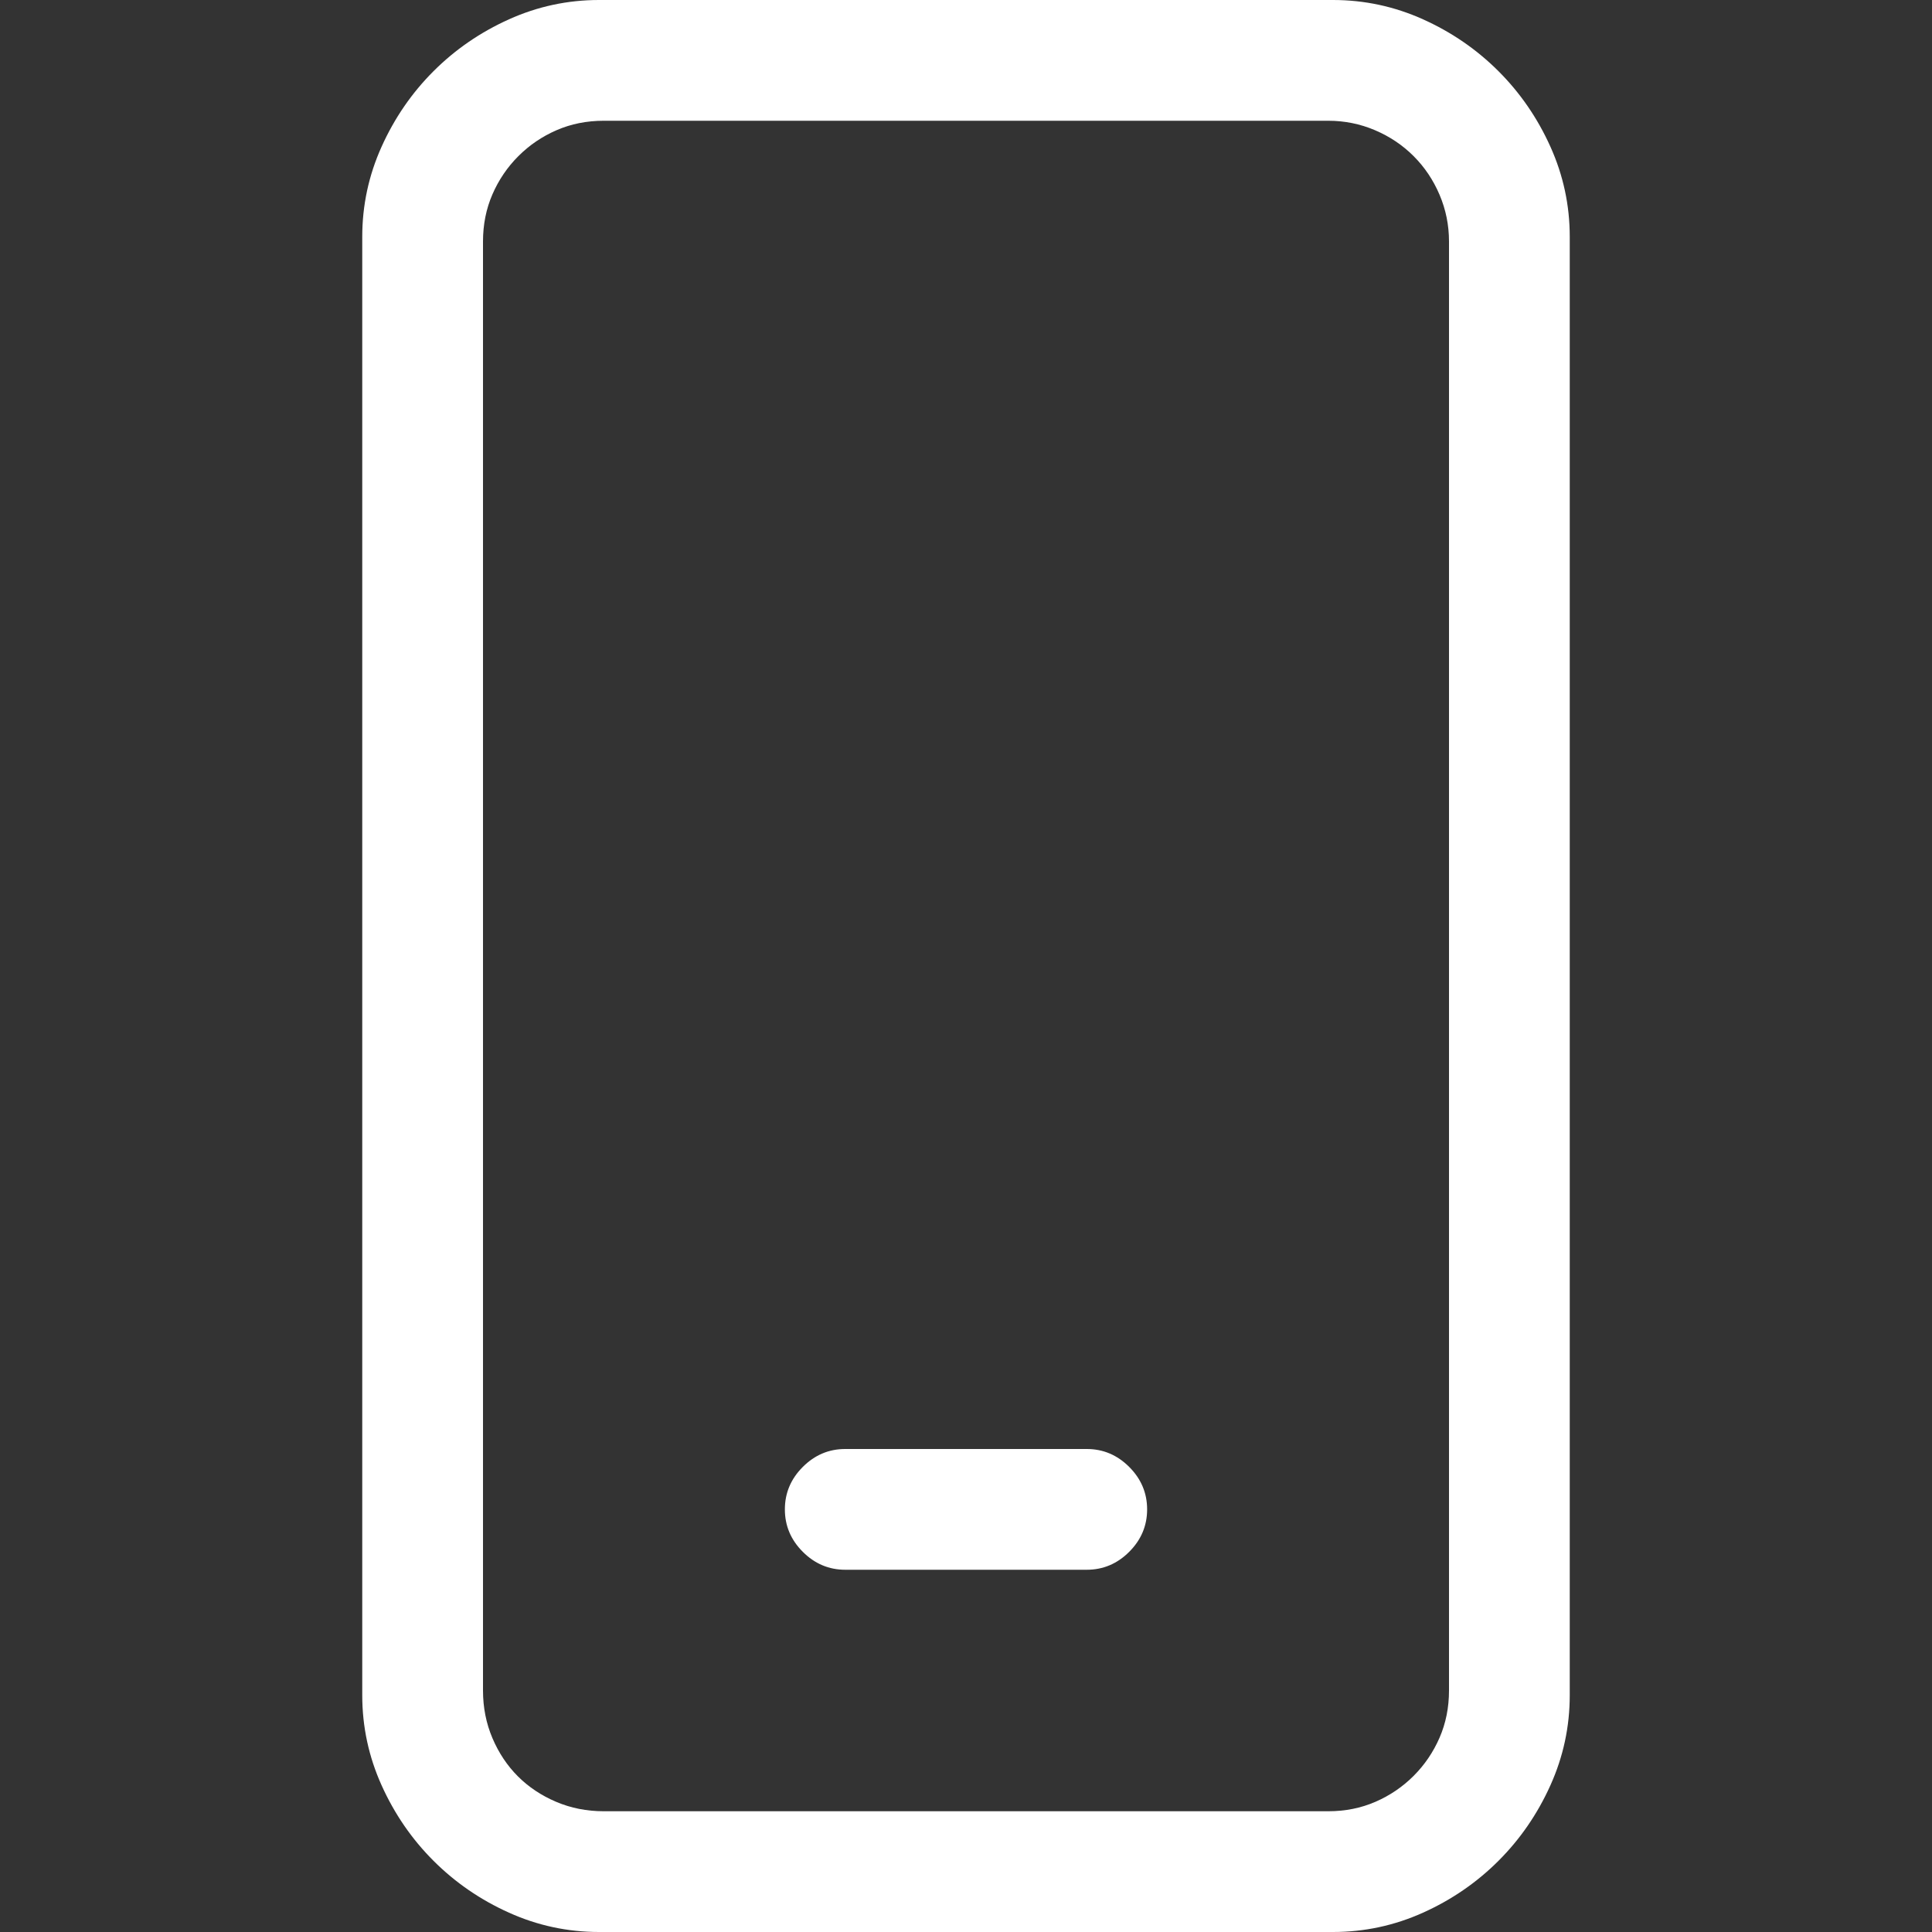 <svg width="1024" height="1024" viewBox="0 0 1024 1024" fill="none" xmlns="http://www.w3.org/2000/svg">
<rect x="0" y="0" width="1024" height="1024" fill="#333333" stroke="none"/>
<g clip-path="url(#clip0_13_33)">
<path d="M317.5 1024C300.833 1024 284.917 1020.58 269.75 1013.75C254.583 1006.92 241.25 997.75 229.75 986.25C218.25 974.75 209.083 961.417 202.25 946.25C195.417 931.083 192 915.167 192 898.5V125.5C192 108.833 195.417 92.917 202.25 77.75C209.083 62.583 218.25 49.25 229.75 37.75C241.25 26.25 254.583 17.083 269.75 10.25C284.917 3.417 300.833 0 317.5 0H706.5C723.167 0 739.083 3.417 754.25 10.25C769.417 17.083 782.75 26.25 794.25 37.75C805.75 49.25 814.917 62.583 821.75 77.75C828.583 92.917 832 108.833 832 125.5V898.5C832 915.167 828.583 931.083 821.75 946.25C814.917 961.417 805.75 974.75 794.25 986.25C782.75 997.75 769.417 1006.92 754.25 1013.75C739.083 1020.58 723.167 1024 706.5 1024H317.5ZM704 960C713 960 721.333 958.333 729 955C736.667 951.667 743.417 947.083 749.25 941.25C755.083 935.417 759.667 928.667 763 921C766.333 913.333 768 905 768 896V128C768 119.333 766.333 111.083 763 103.25C759.667 95.417 755.083 88.583 749.25 82.75C743.417 76.917 736.583 72.333 728.75 69C720.917 65.667 712.667 64 704 64H320C311 64 302.667 65.667 295 69C287.333 72.333 280.583 76.917 274.75 82.75C268.917 88.583 264.333 95.333 261 103C257.667 110.667 256 119 256 128V896C256 905 257.667 913.417 261 921.25C264.333 929.083 268.833 935.833 274.5 941.5C280.167 947.167 286.917 951.667 294.75 955C302.583 958.333 311 960 320 960H704ZM448 832C439.333 832 431.833 828.833 425.5 822.5C419.167 816.167 416 808.667 416 800C416 791.333 419.167 783.833 425.5 777.5C431.833 771.167 439.333 768 448 768H576C584.667 768 592.167 771.167 598.5 777.5C604.833 783.833 608 791.333 608 800C608 808.667 604.833 816.167 598.5 822.5C592.167 828.833 584.667 832 576 832H448Z" fill="white"/>
</g>
<defs>
<clipPath id="clip0_13_33">
<rect width="640" height="1024" fill="white" transform="translate(192)"/>
</clipPath>
</defs>
</svg>
